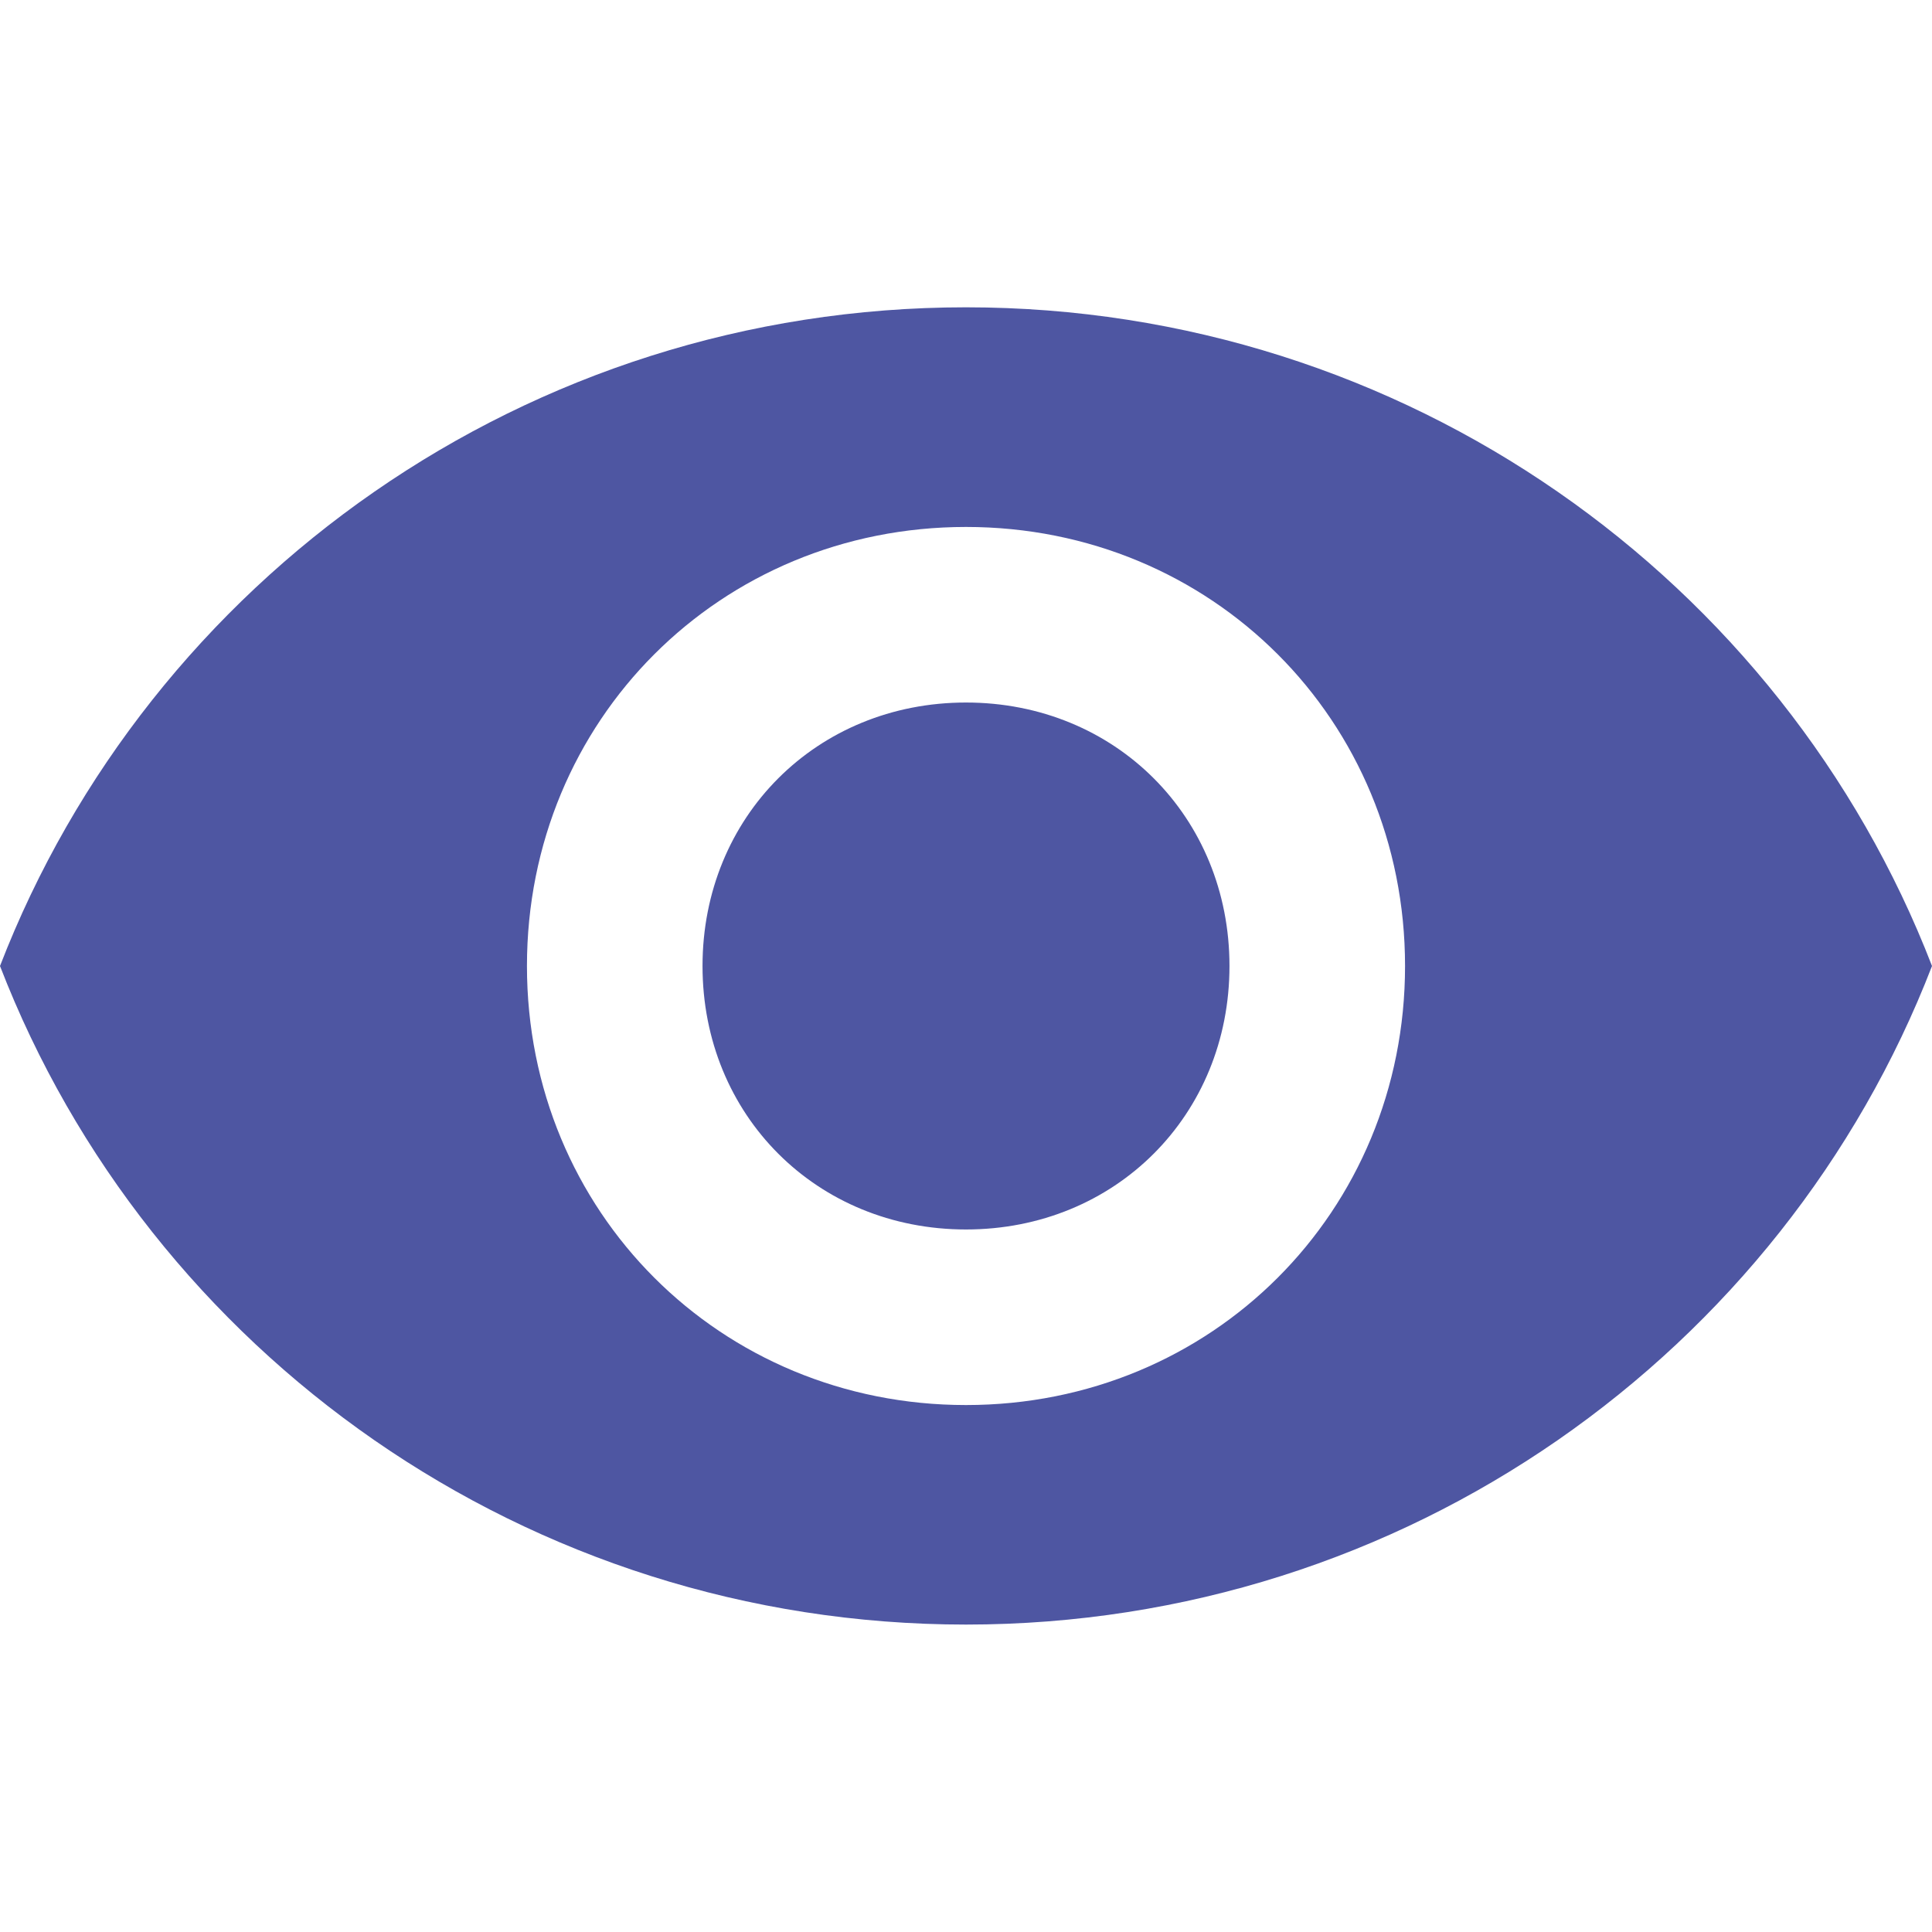 <svg width="16" height="16" viewBox="0 0 16 16" fill="none" xmlns="http://www.w3.org/2000/svg">
<g id="eye">
<g id="Group">
<g id="visibility">
<path id="Vector" d="M8 2.545C4.364 2.545 1.236 4.8 0 8C1.236 11.2 4.364 13.454 8 13.454C11.636 13.454 14.764 11.2 16 8C14.764 4.8 11.636 2.545 8 2.545ZM8 11.636C5.964 11.636 4.364 10.036 4.364 8C4.364 5.964 5.964 4.364 8 4.364C10.036 4.364 11.636 5.964 11.636 8C11.636 10.036 10.036 11.636 8 11.636ZM8 5.818C6.764 5.818 5.818 6.764 5.818 8C5.818 9.236 6.764 10.182 8 10.182C9.236 10.182 10.182 9.236 10.182 8C10.182 6.764 9.236 5.818 8 5.818Z" fill="#4E56A2"/>
</g>
</g>
</g>
</svg>
